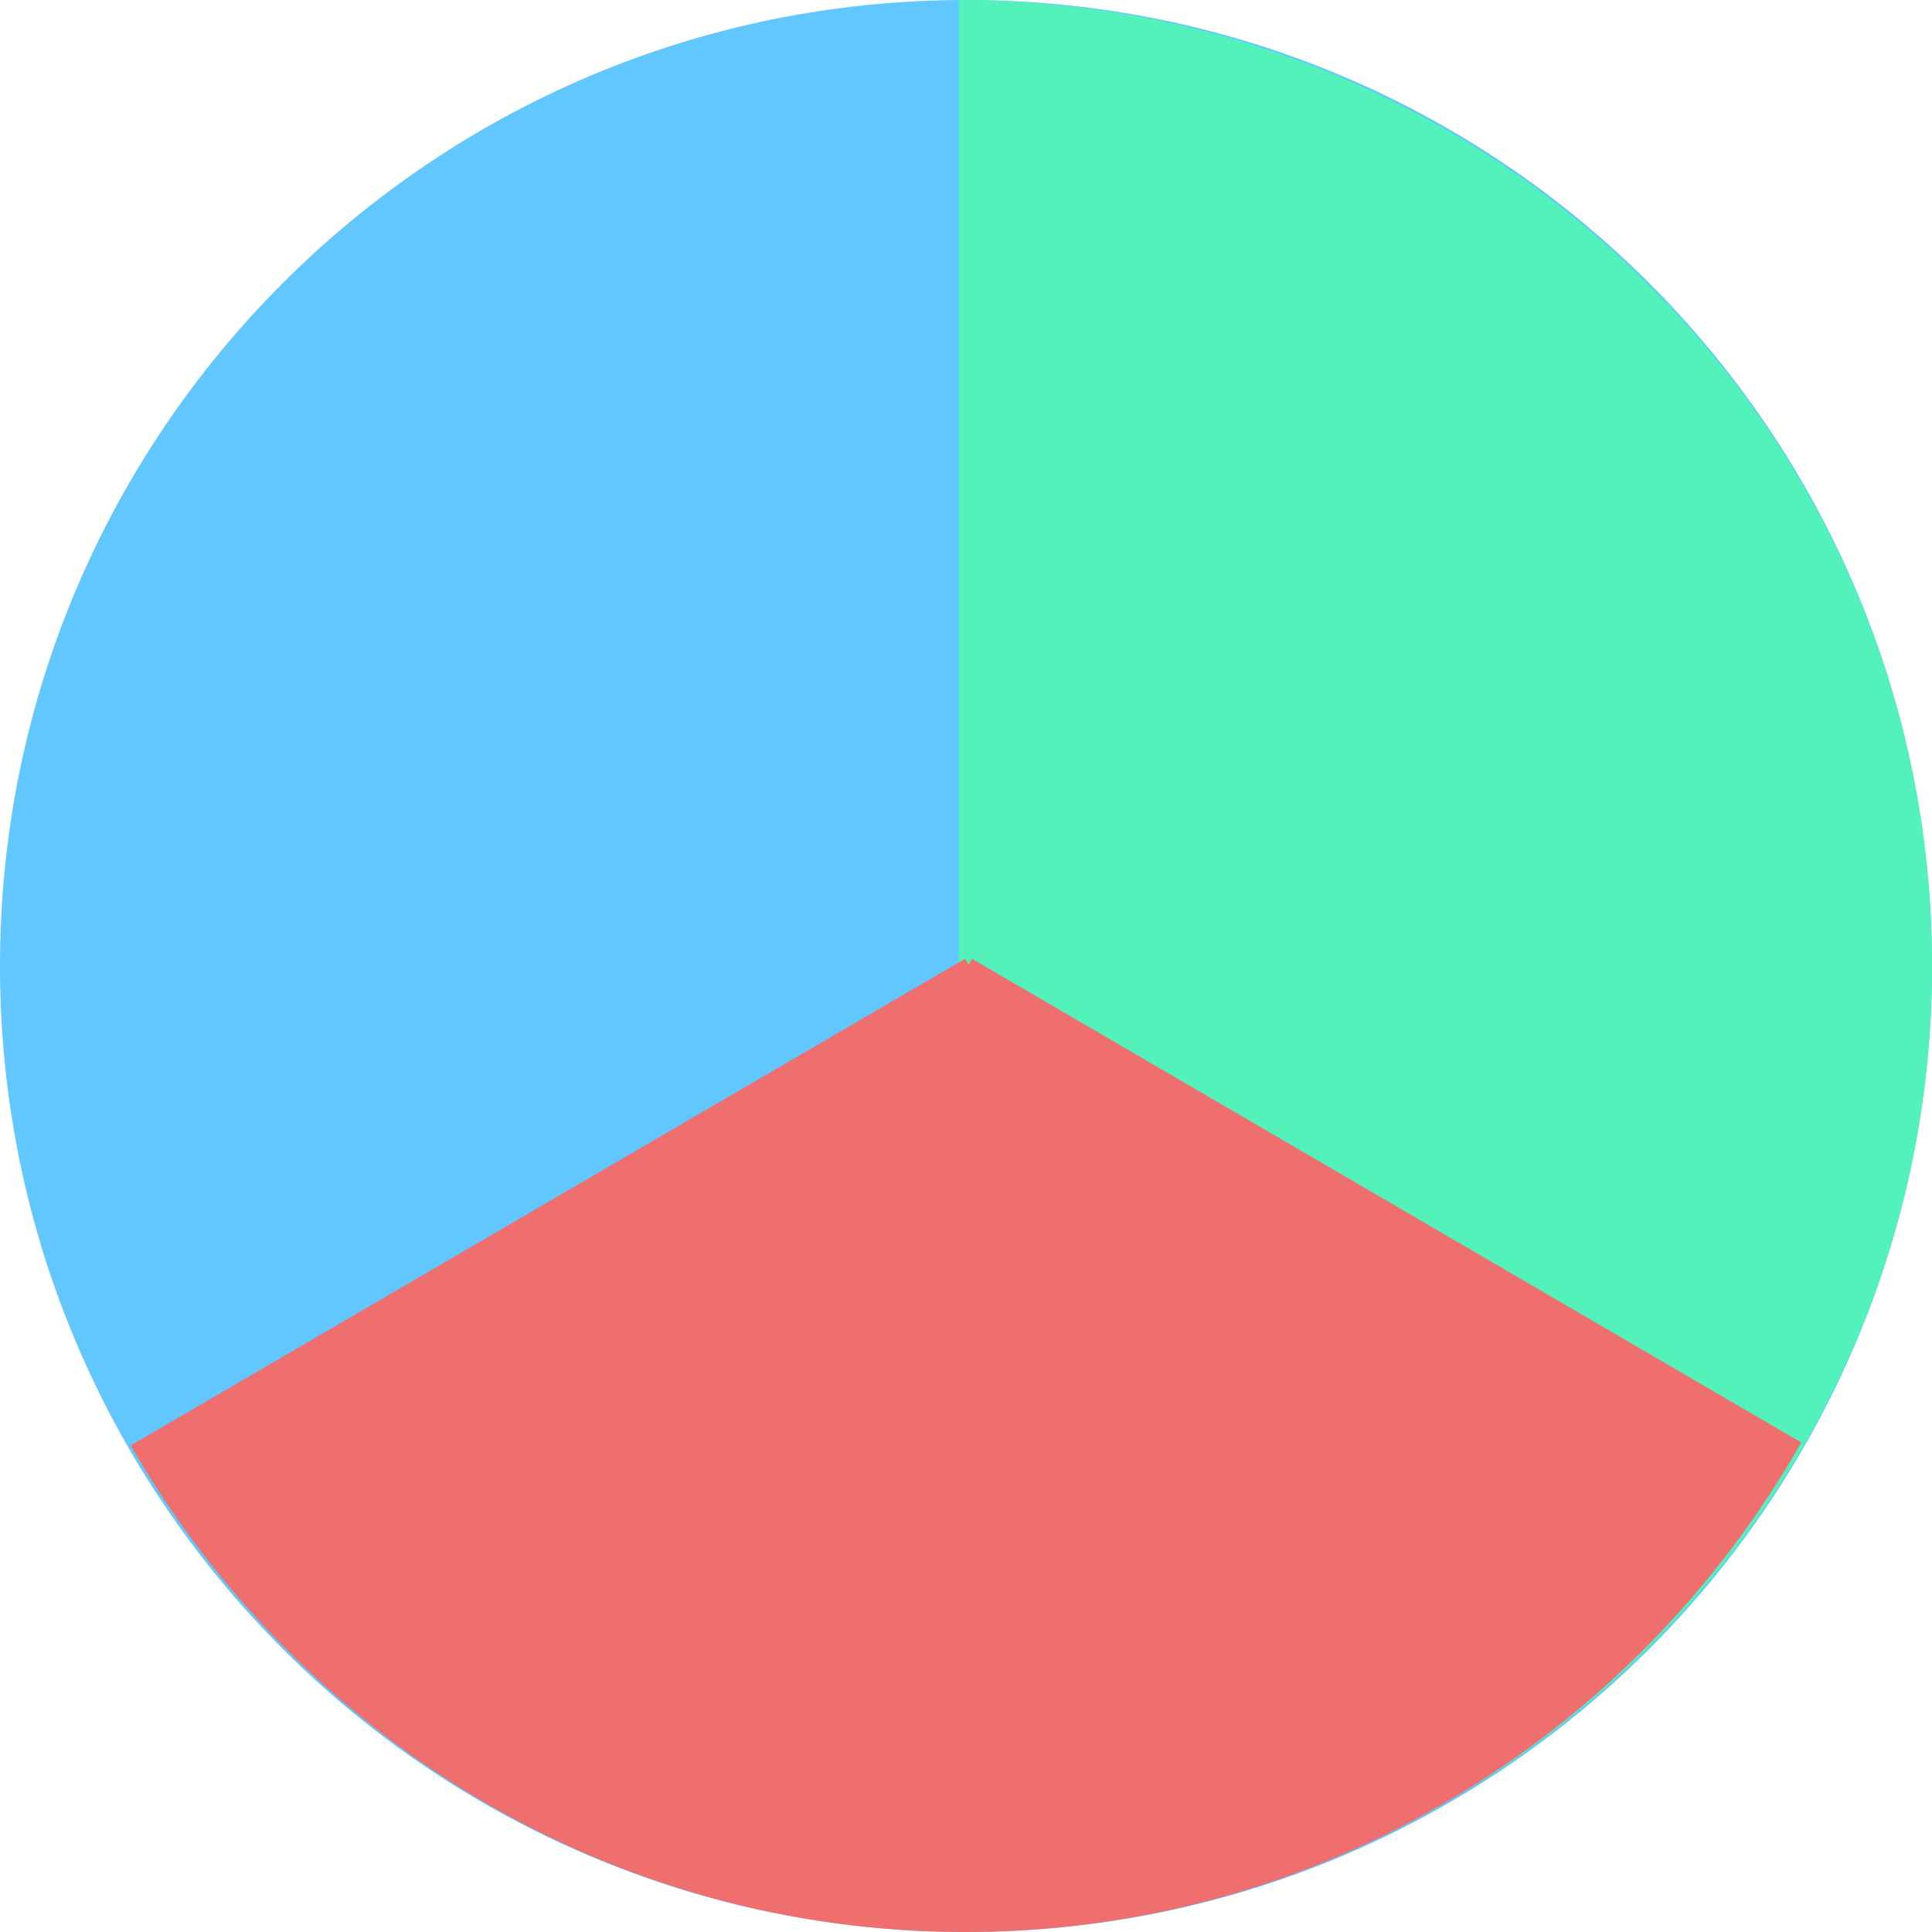 <svg xmlns="http://www.w3.org/2000/svg" width="133" height="133" viewBox="0 0 133 133">
    <g fill="none" fill-rule="nonzero">
        <path fill="#62C6FF" d="M66.5 0C103.227 0 133 29.773 133 66.5c0 36.727-29.773 66.5-66.5 66.5C29.773 133 0 103.227 0 66.5 0 29.773 29.773 0 66.5 0z"/>
        <path fill="#52F2BA" d="M133 66.5c0 36.727-29.997 66.5-67 66.5V0c37.003 0 67 29.773 67 66.5z"/>
        <path fill="#EF6F6F" d="M66.44 66l.236.41.234-.41L124 99.3C112.562 119.436 91.07 133 66.44 133 41.897 133 20.469 119.528 9 99.505L66.44 66z"/>
    </g>
</svg>
